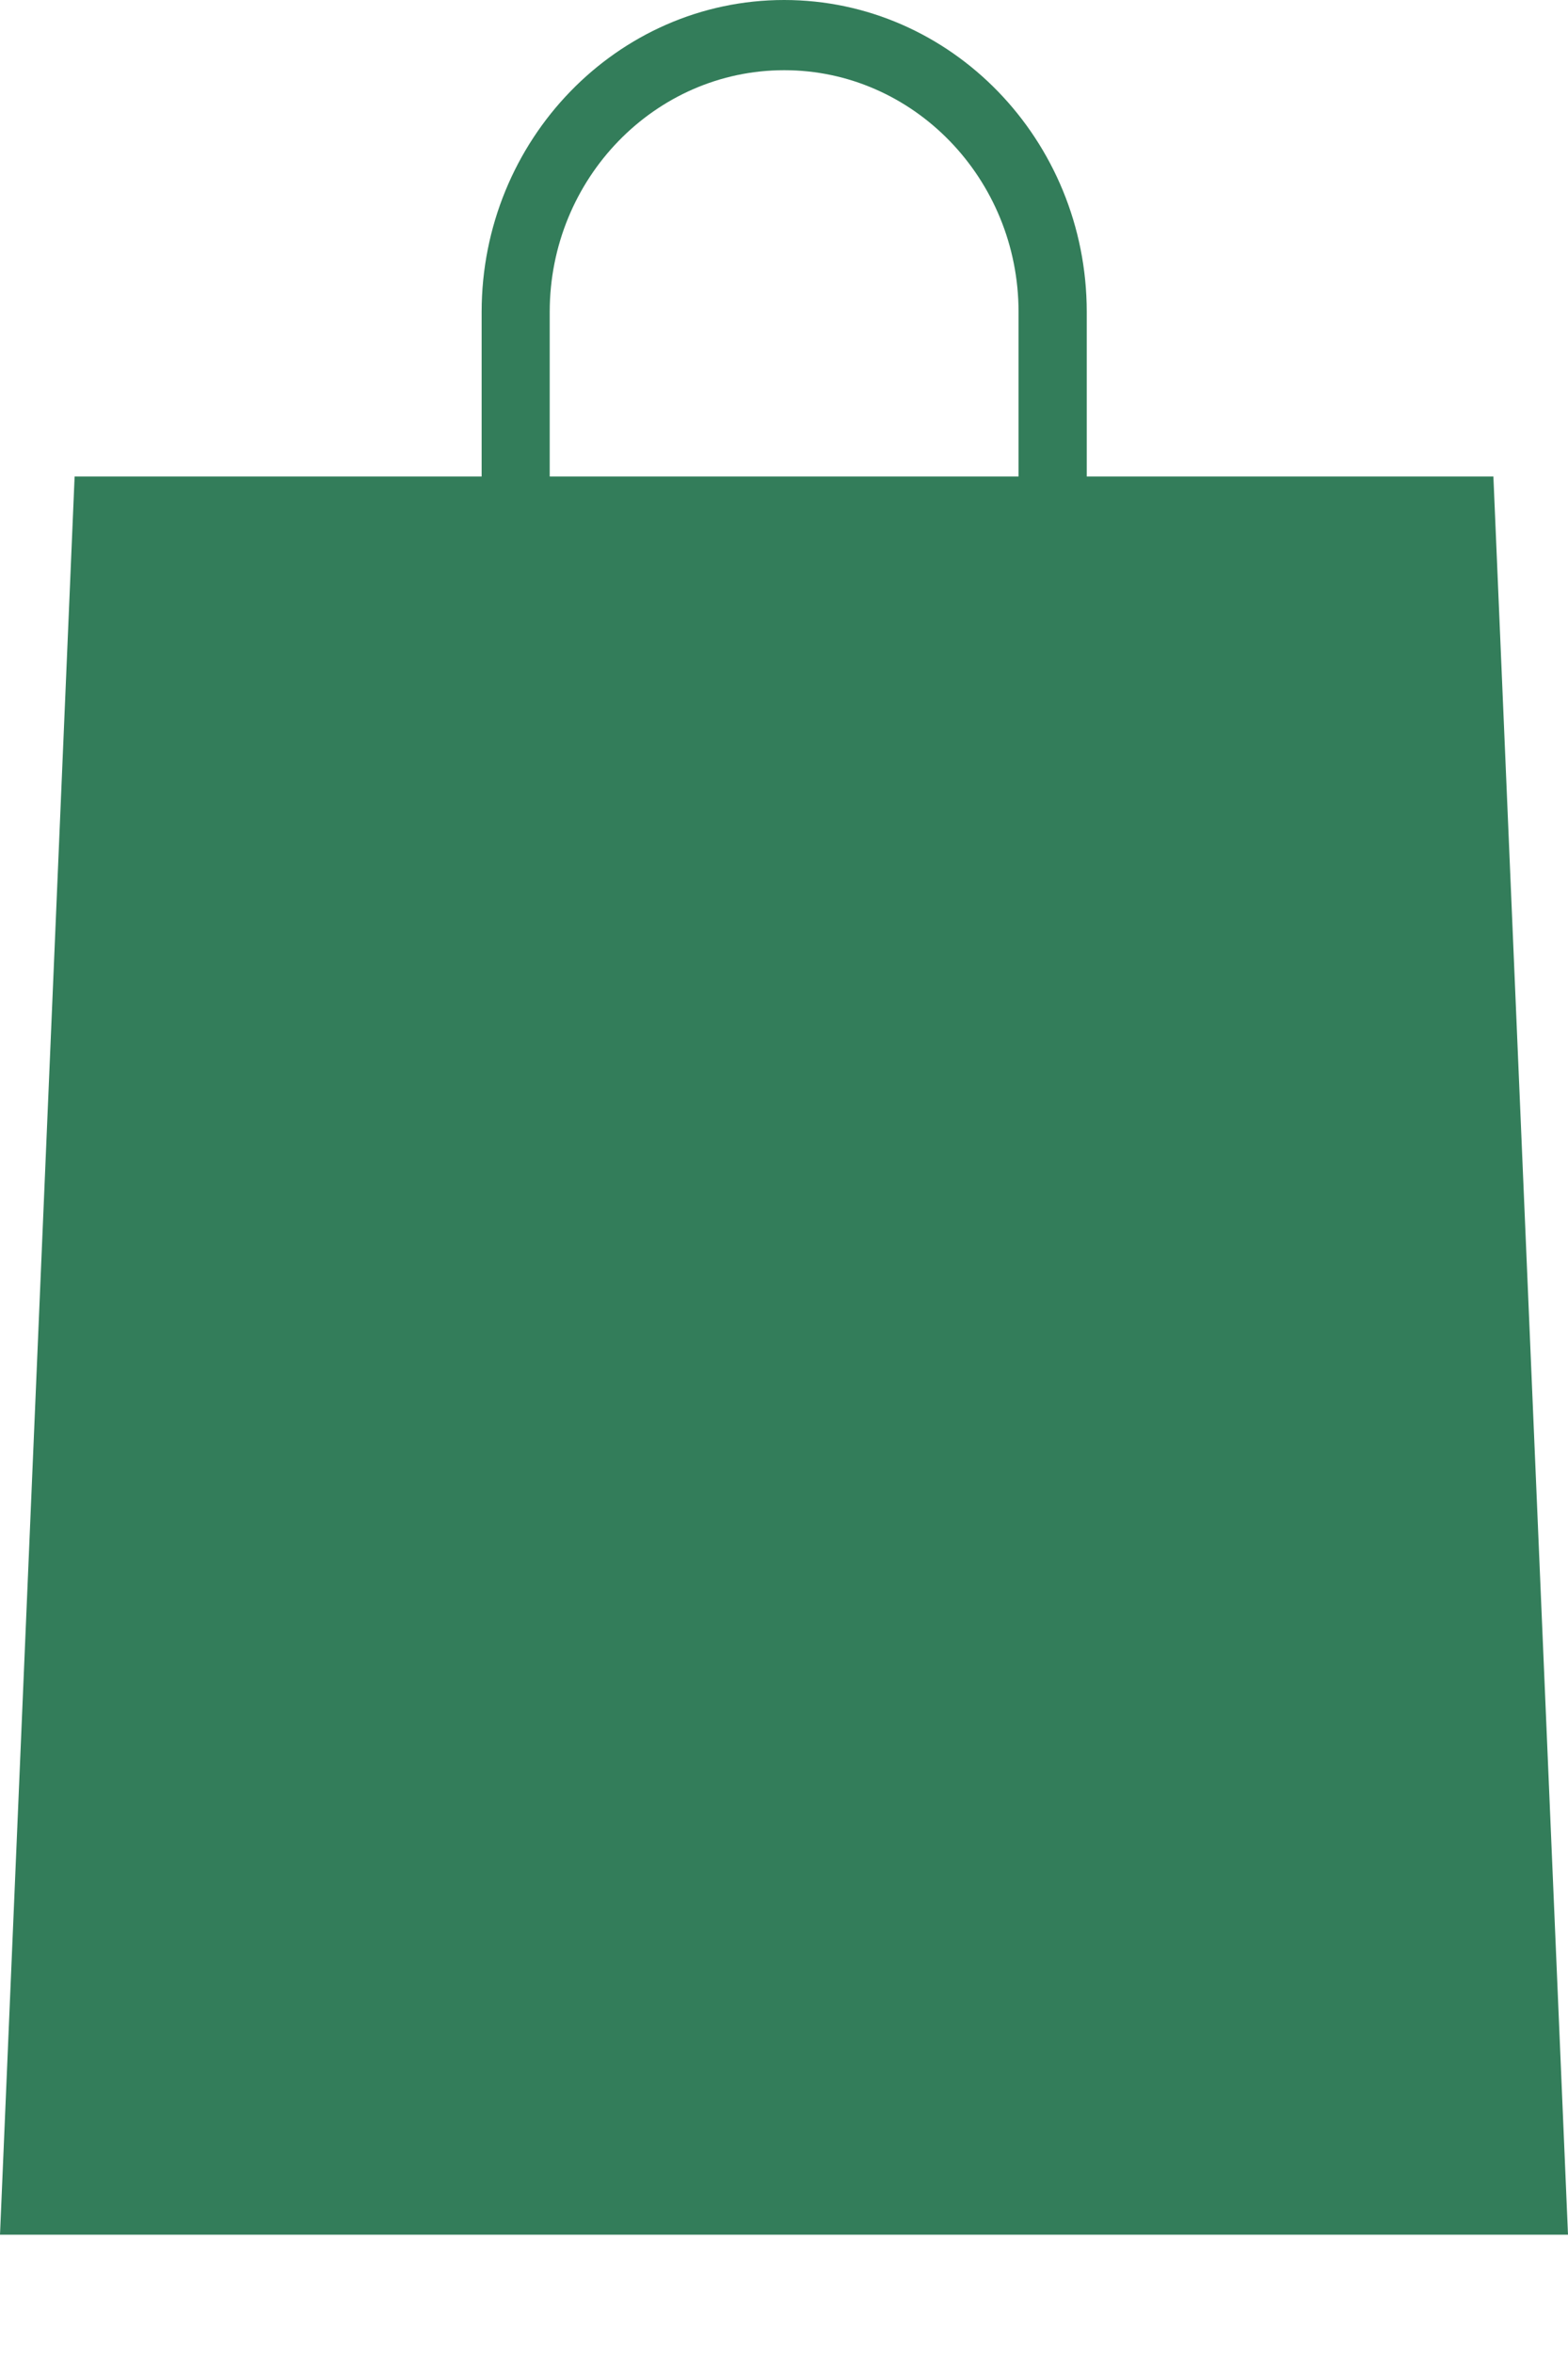 <svg width="12" height="18" viewBox="0 0 12 18" fill="none" xmlns="http://www.w3.org/2000/svg">
<path d="M11.429 3.645H8.317V2.387C8.317 1.071 7.278 0 6.001 0C4.724 0 3.686 1.071 3.686 2.387V3.645H0.571L0 17.095H12L11.429 3.645ZM4.207 2.386C4.207 1.367 5.012 0.537 6.002 0.537C6.99 0.537 7.795 1.367 7.795 2.386V3.645H4.207V2.386Z" fill="#337D5A"/>
</svg>
